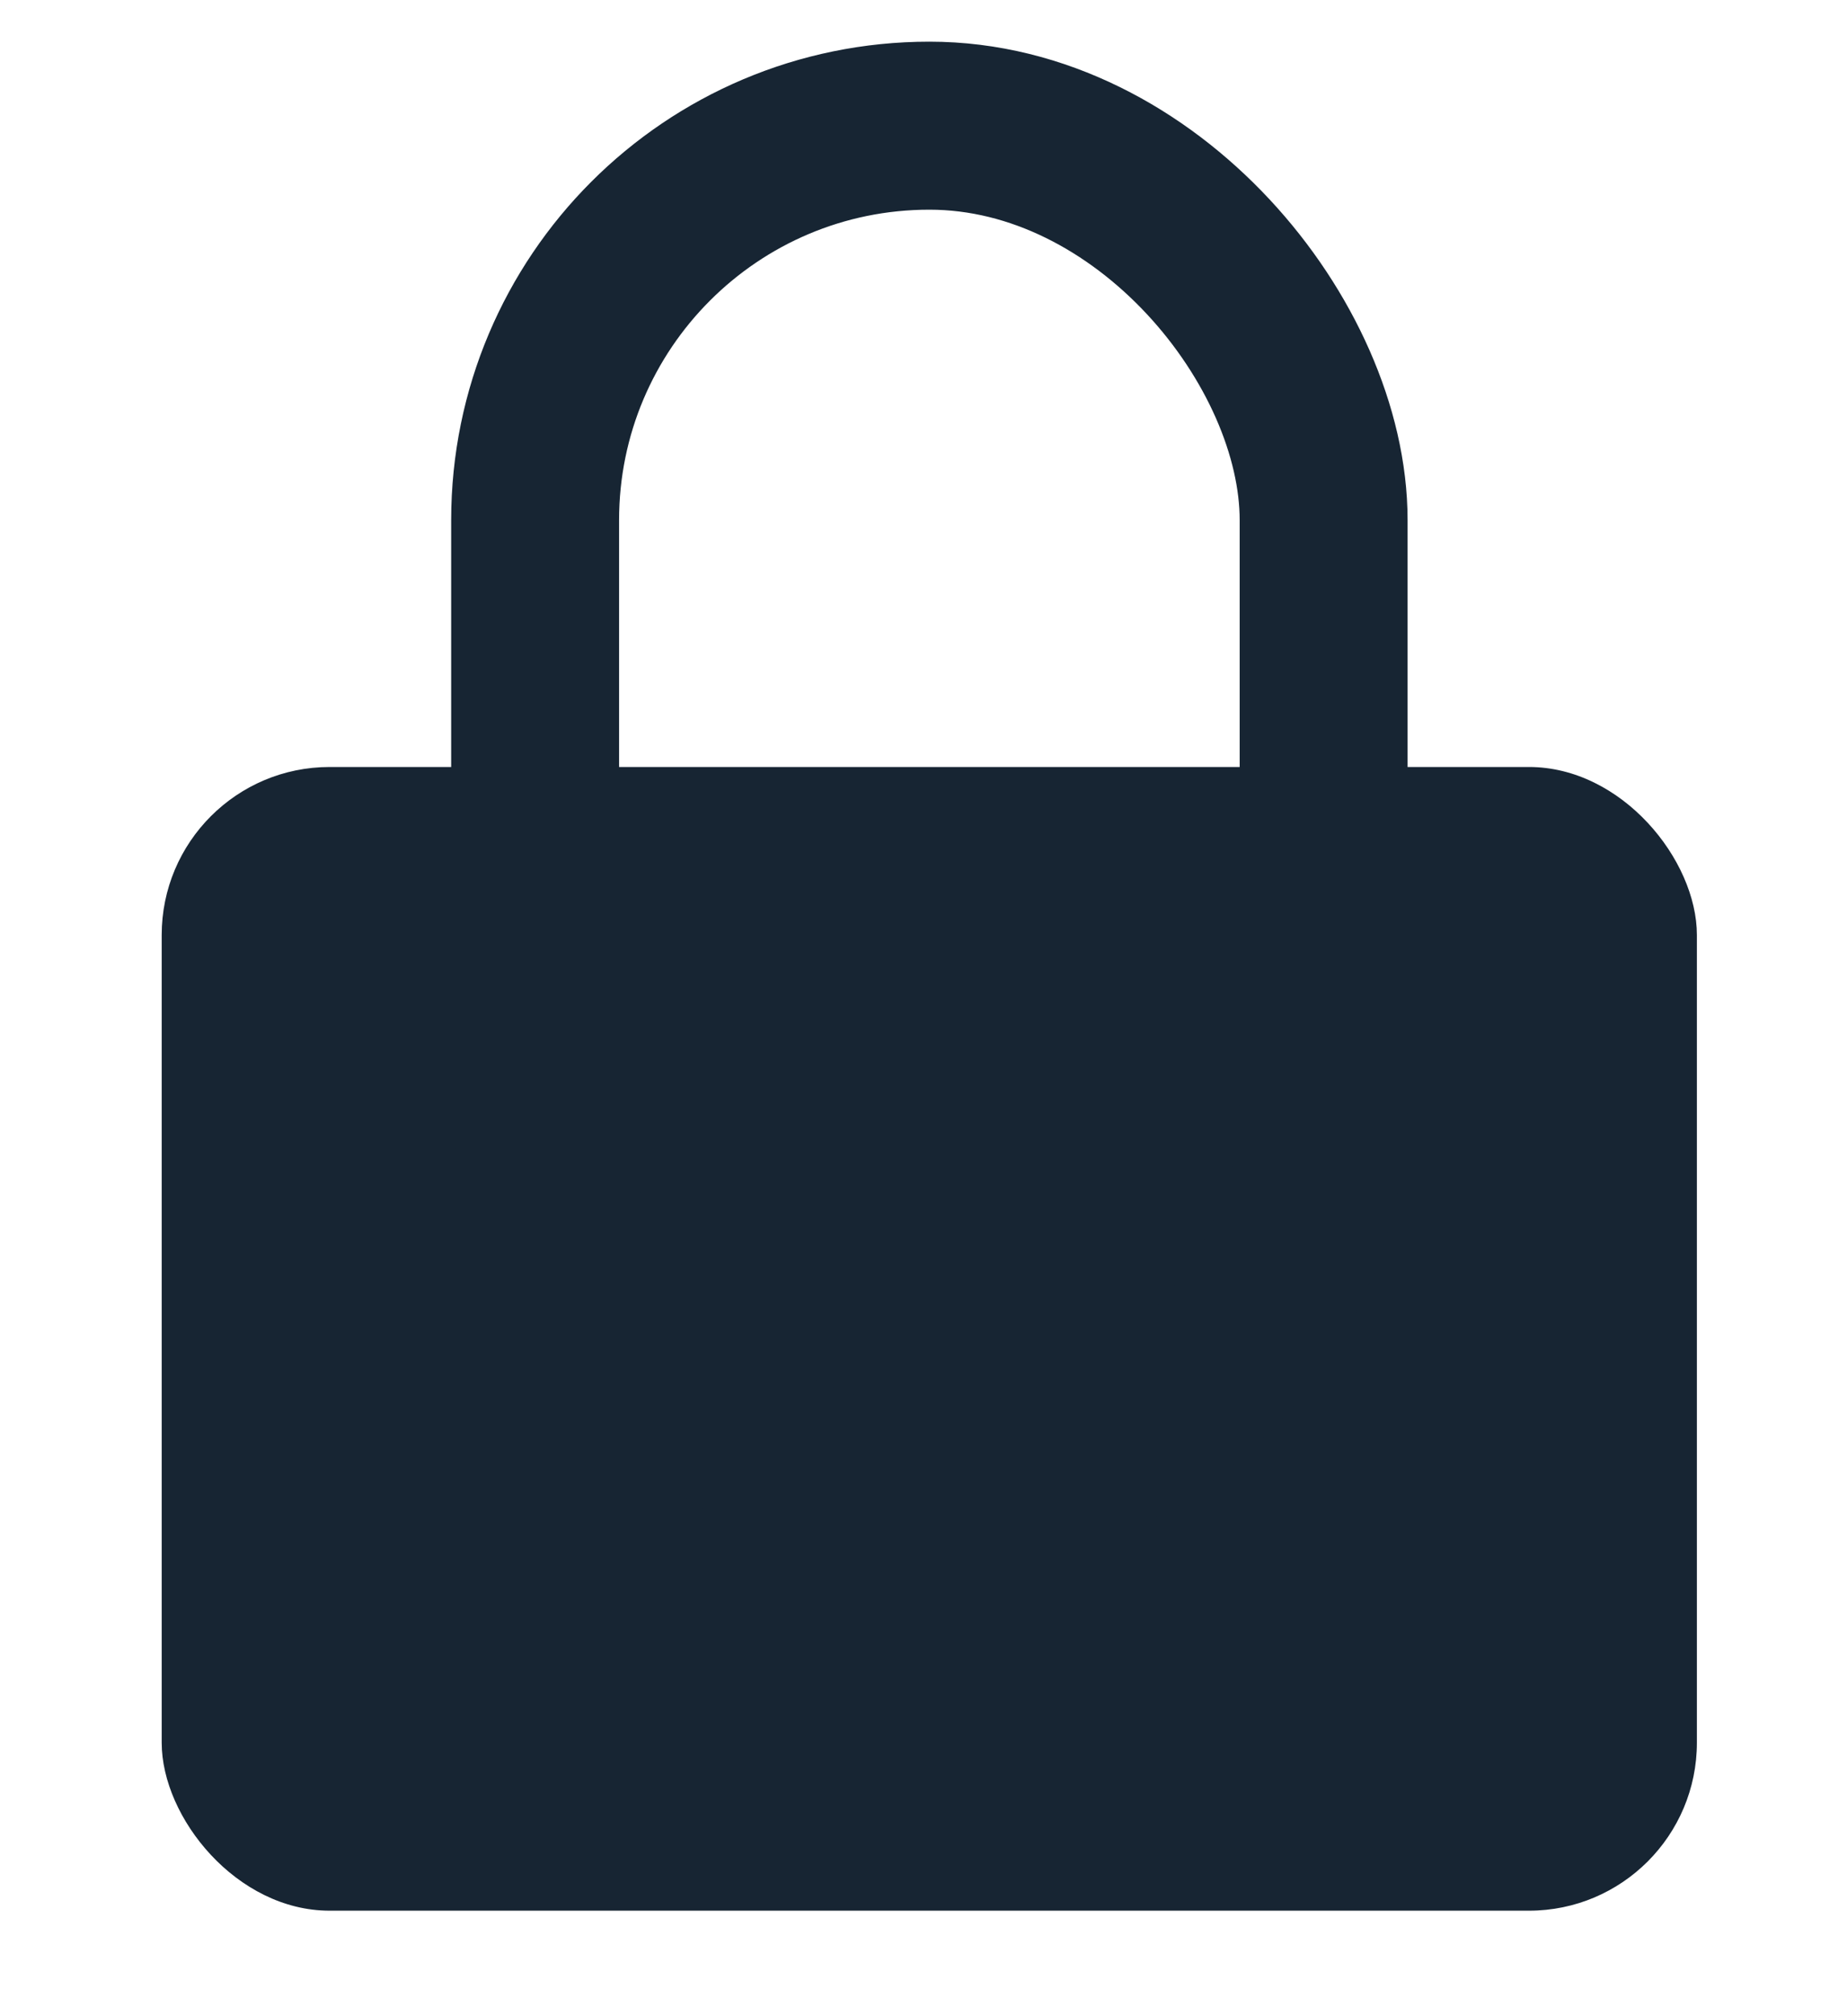<svg xmlns="http://www.w3.org/2000/svg" width="11" height="12" fill="none" viewBox="0 0 11 12"><rect width="9.143" height="6.807" x=".963" y="4.565" fill="#172533" rx="1"/><rect width="4.696" height="8.122" x="3.187" y=".748" stroke="#172533" rx="2.348"/></svg>